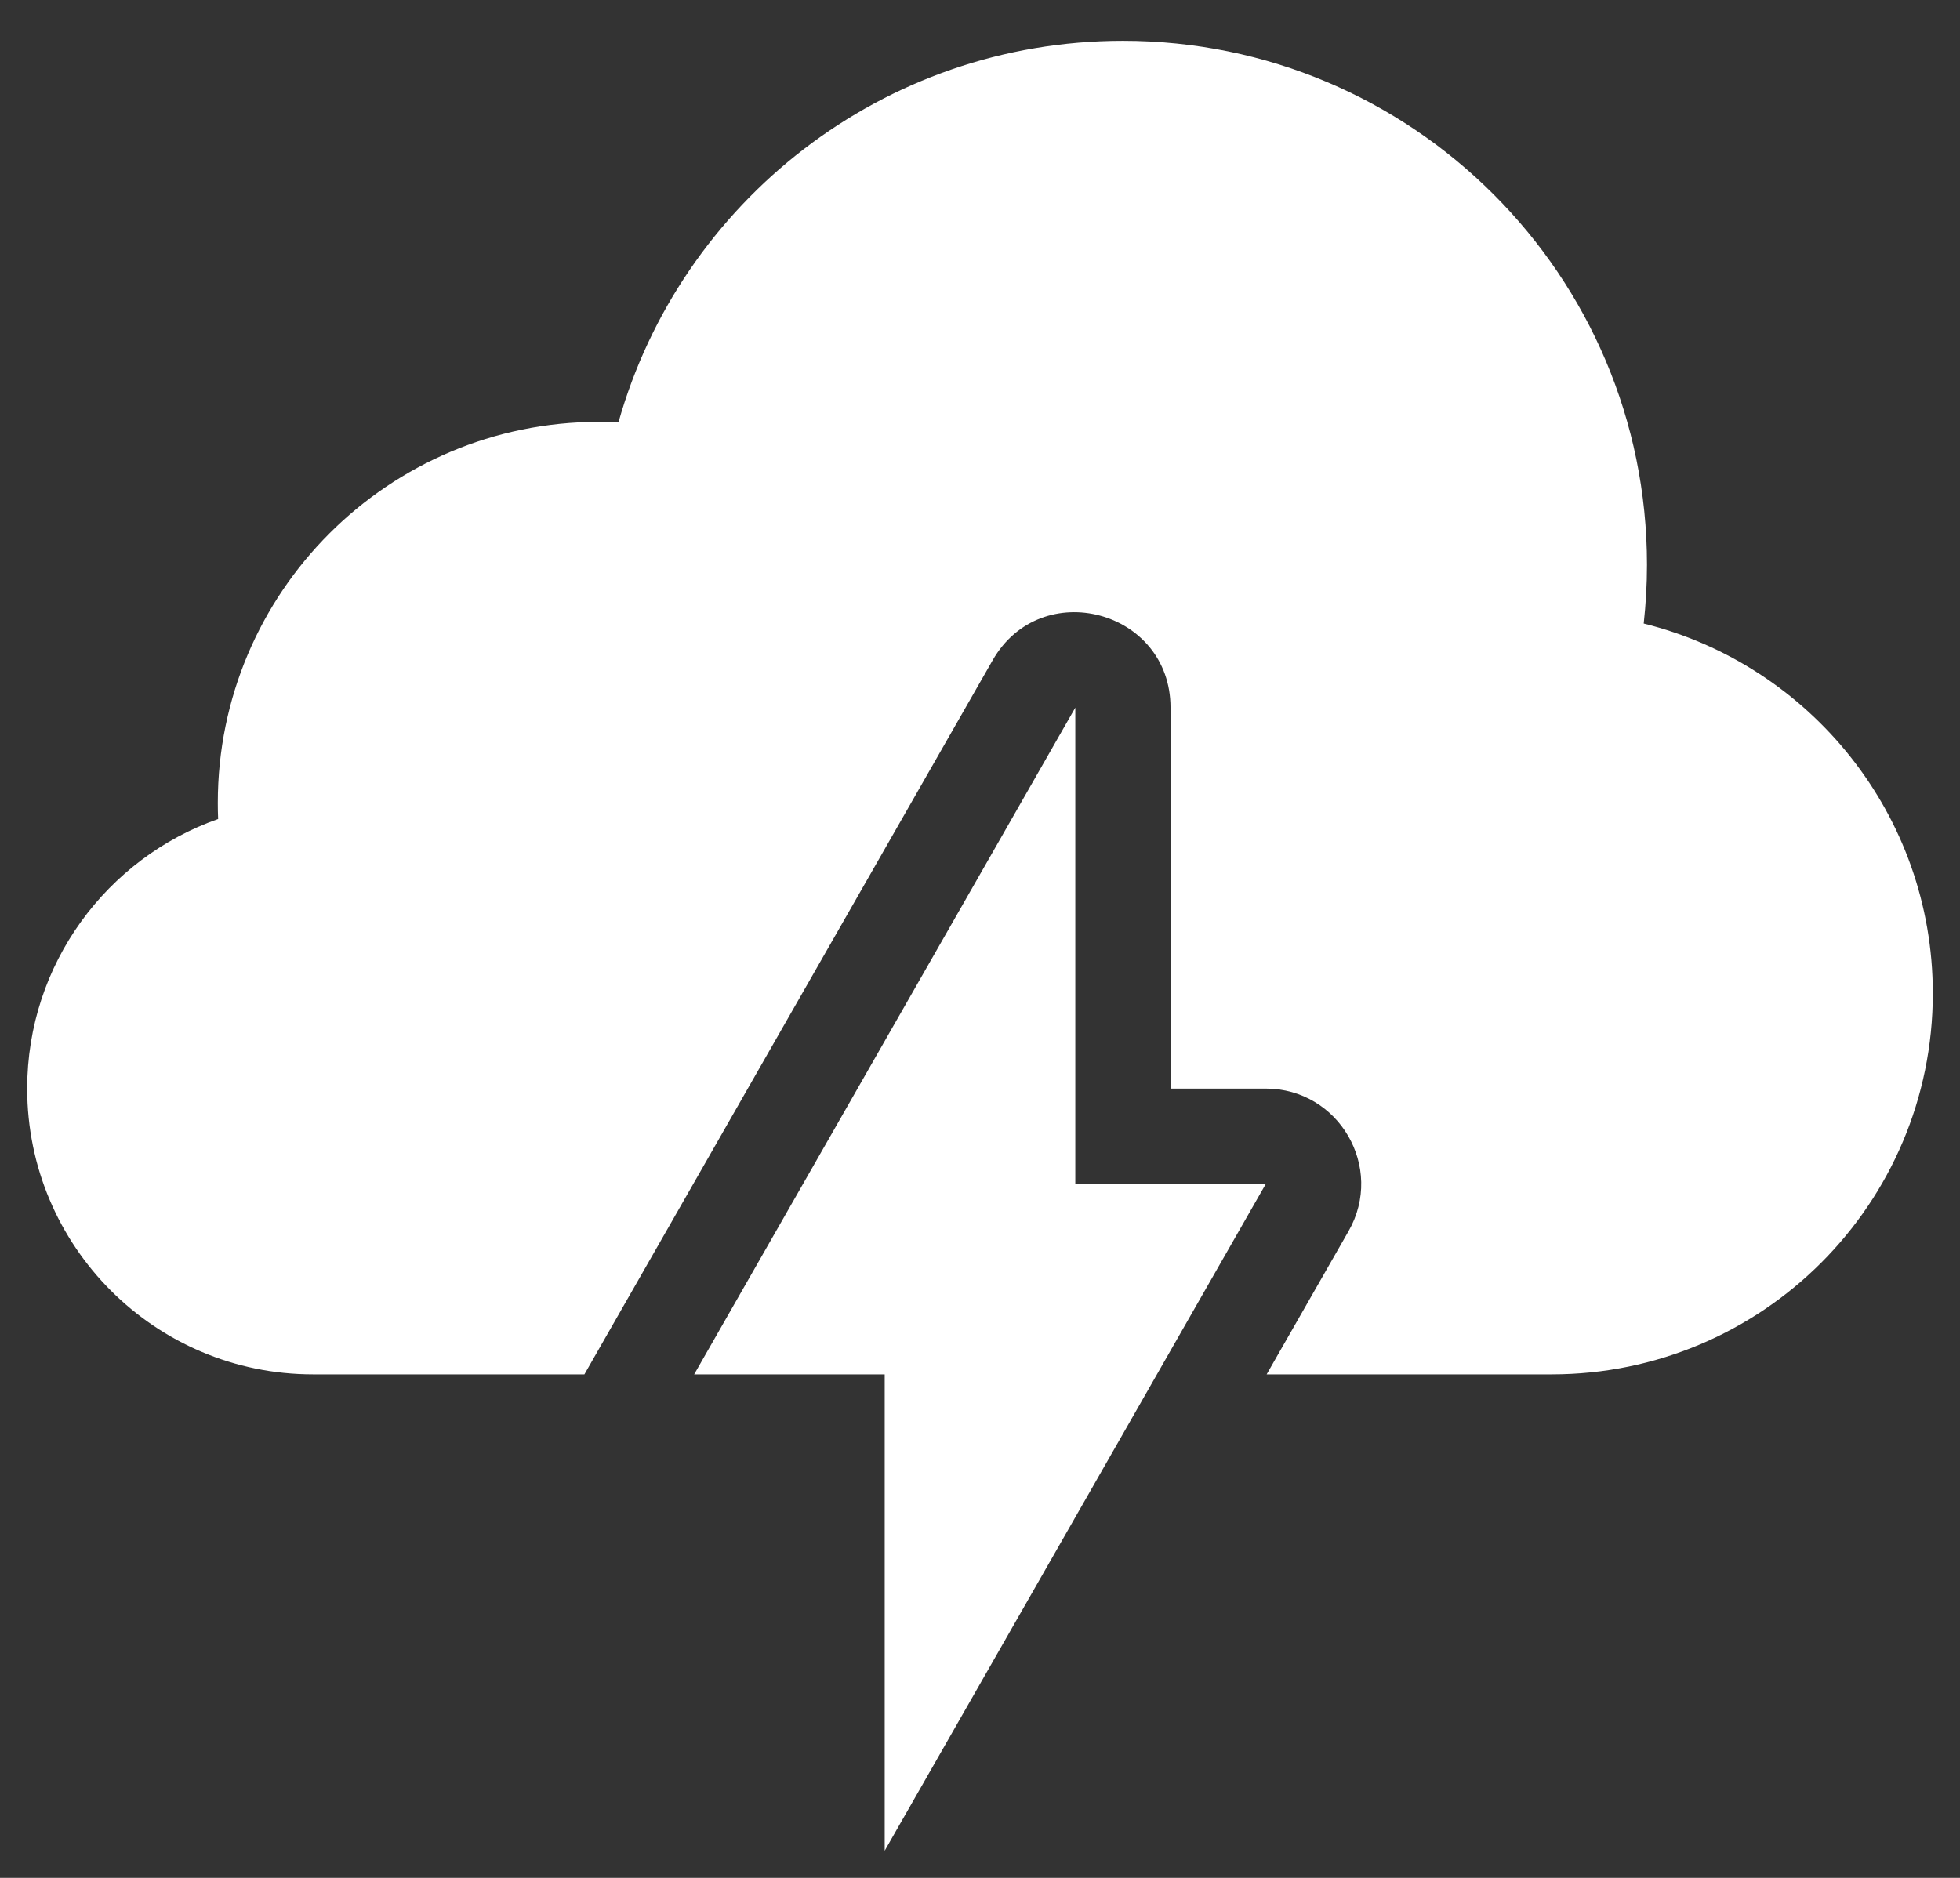<svg width="24" height="23" viewBox="0 0 24 23" fill="none" xmlns="http://www.w3.org/2000/svg">
<rect x="0" y="0" width="24" height="23" fill="#333333" stroke="none"/>
<path d="M15.51 16.833H19C21.577 16.833 23.667 14.744 23.667 12.167C23.667 9.978 22.16 8.141 20.127 7.637C20.153 7.4 20.167 7.16 20.167 6.917C20.167 3.373 17.294 0.5 13.75 0.5C10.811 0.5 8.333 2.476 7.573 5.173C7.494 5.169 7.414 5.167 7.333 5.167C4.756 5.167 2.667 7.256 2.667 9.833C2.667 9.9 2.668 9.965 2.671 10.031C1.309 10.51 0.333 11.808 0.333 13.333C0.333 15.266 1.9 16.833 3.833 16.833H7.156L12.154 8.088C12.747 7.049 14.333 7.47 14.333 8.667V13.333H15.5C16.396 13.333 16.957 14.301 16.513 15.079L15.51 16.833Z" fill="white"/>
<path d="M8.5 16.833L13.167 8.667V14.5H15.5L10.833 22.667V16.833H8.5Z" fill="white"/>
</svg>
